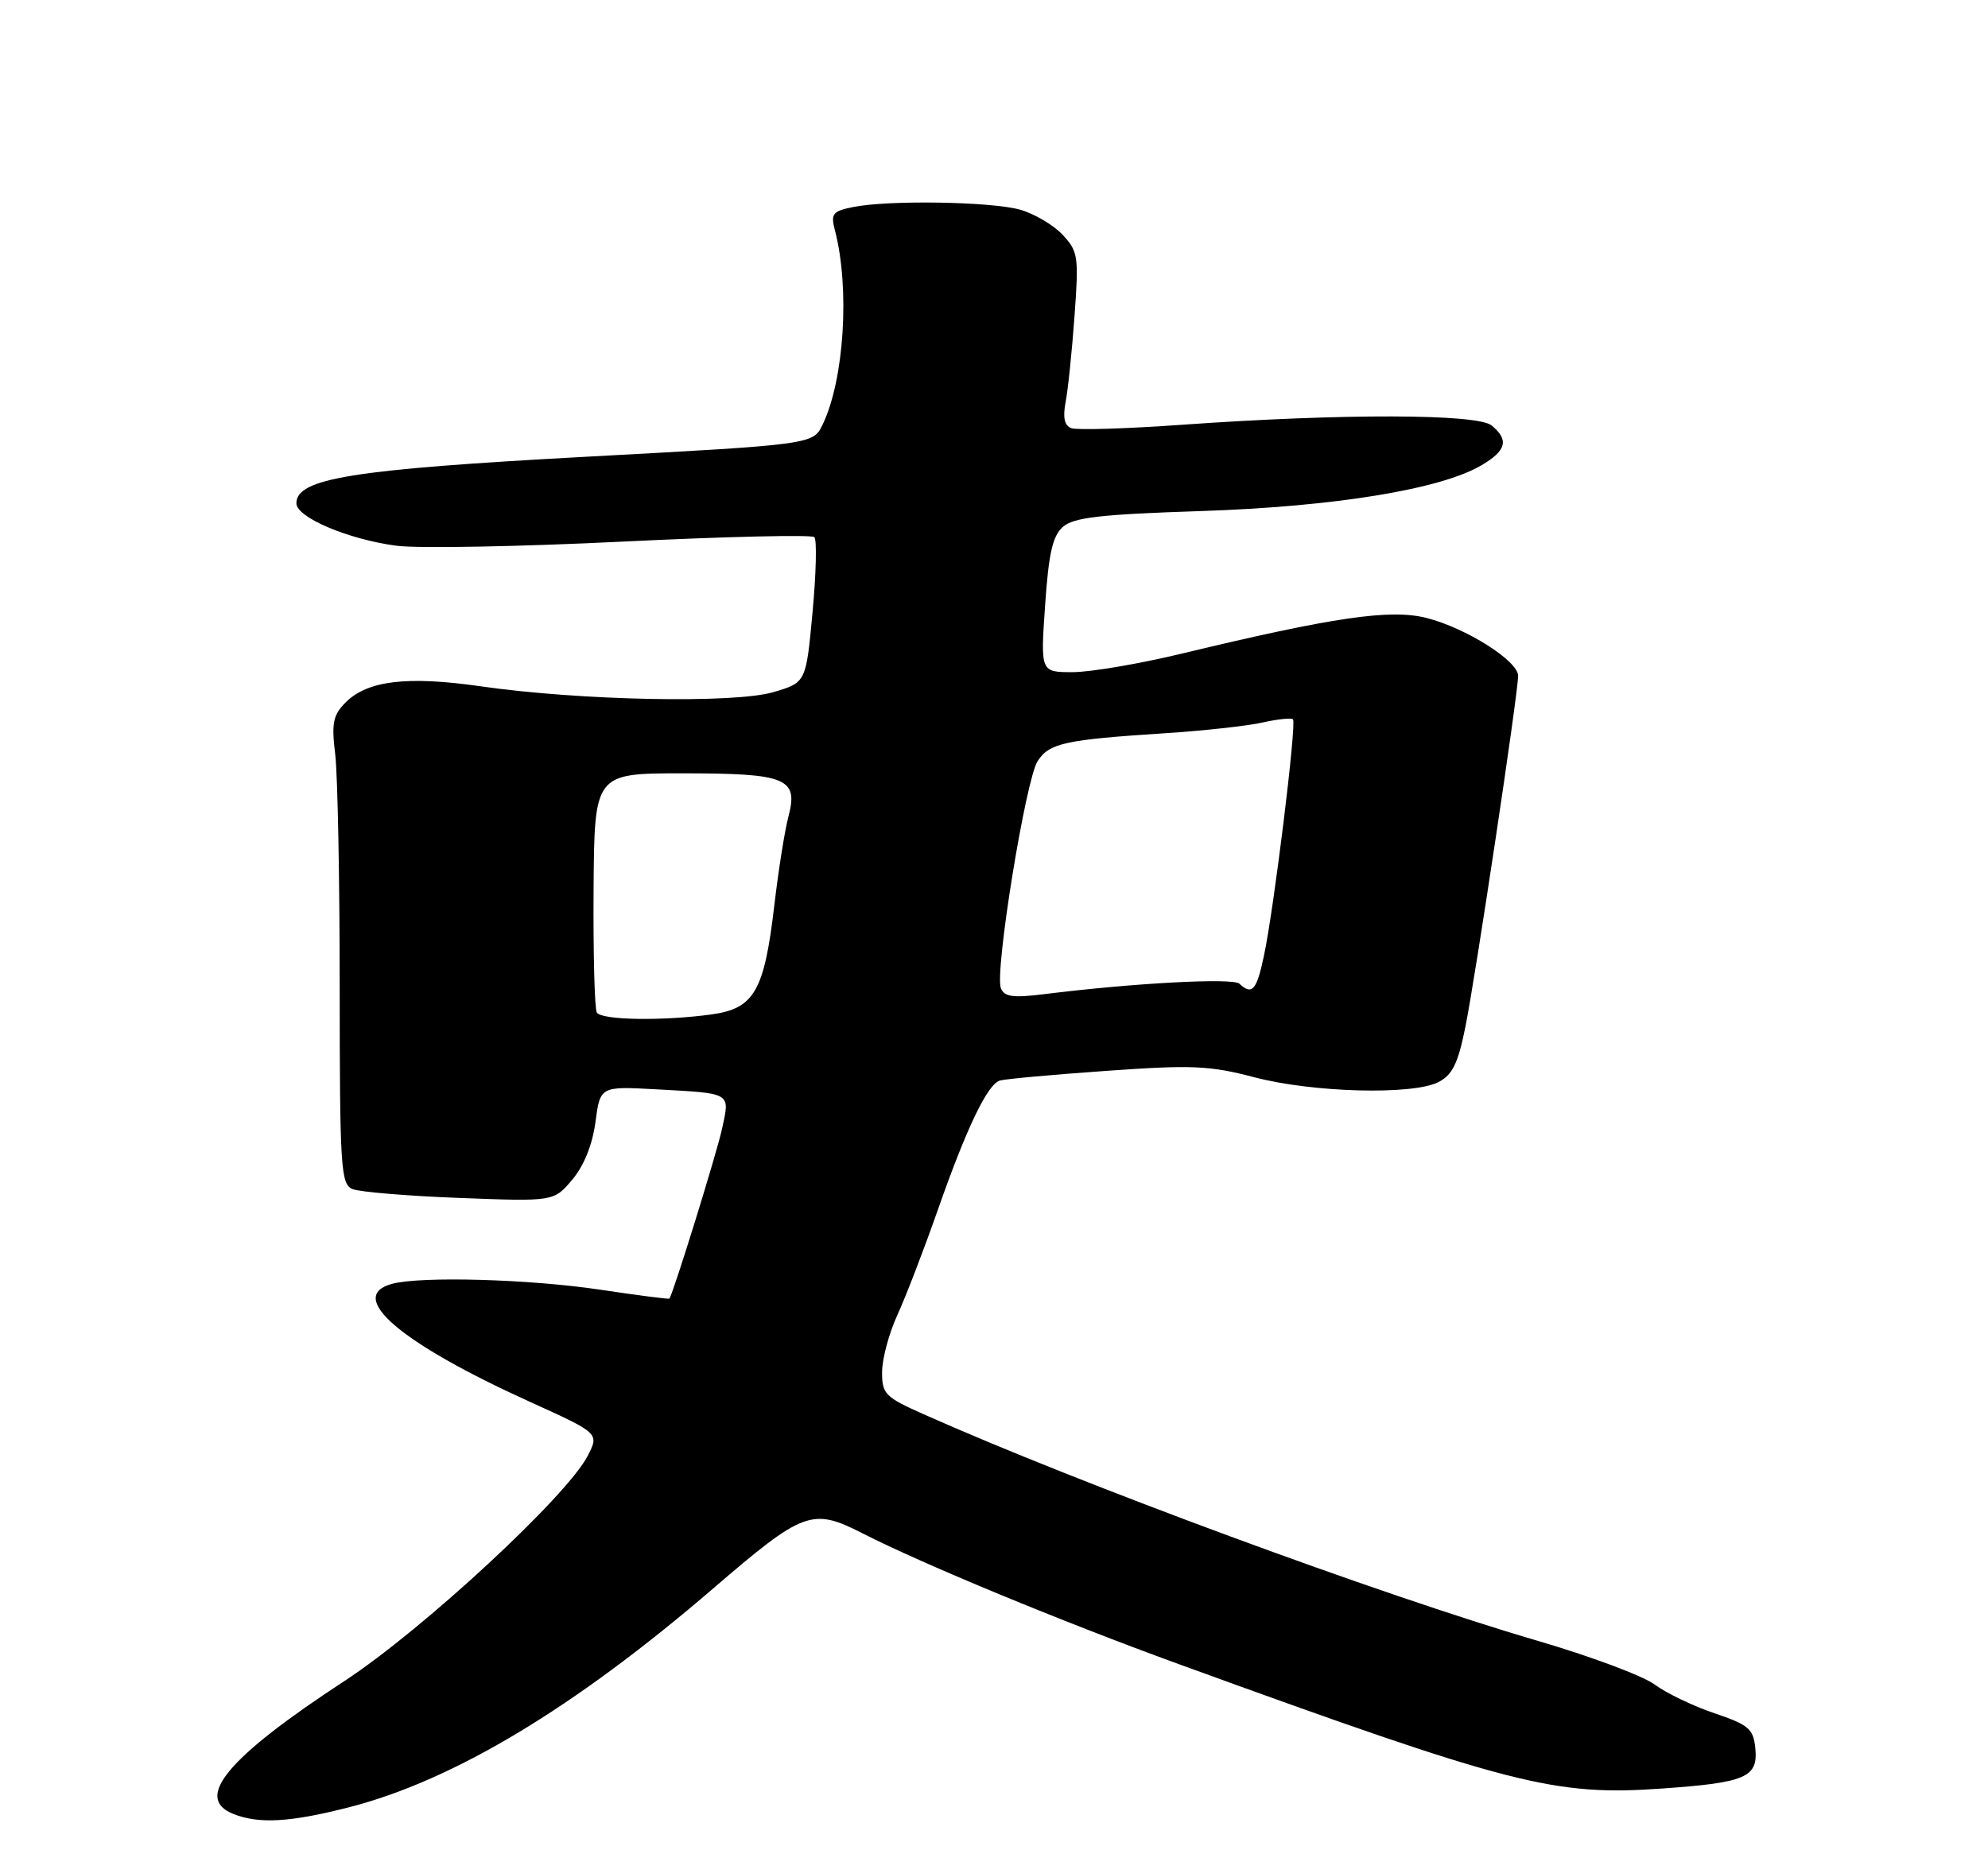 <?xml version="1.0" encoding="UTF-8" standalone="no"?>
<!DOCTYPE svg PUBLIC "-//W3C//DTD SVG 1.1//EN" "http://www.w3.org/Graphics/SVG/1.1/DTD/svg11.dtd" >
<svg xmlns="http://www.w3.org/2000/svg" xmlns:xlink="http://www.w3.org/1999/xlink" version="1.1" viewBox="0 0 275 256">
 <g >
 <path fill="currentColor"
d=" M 48.23 250.07 C 62.71 246.37 79.43 236.32 98.66 219.78 C 111.13 209.05 112.34 208.60 119.26 212.13 C 127.61 216.39 146.87 224.36 163.00 230.23 C 209.24 247.05 214.96 248.52 230.00 247.46 C 241.54 246.64 243.22 245.91 242.81 241.86 C 242.54 239.20 241.88 238.64 237.16 237.05 C 234.23 236.06 230.50 234.27 228.88 233.07 C 227.26 231.87 219.95 229.14 212.62 227.00 C 191.00 220.68 149.34 205.30 127.75 195.67 C 122.42 193.30 122.00 192.87 122.02 189.81 C 122.03 187.99 122.98 184.47 124.11 182.00 C 125.25 179.53 127.76 173.02 129.68 167.54 C 133.70 156.07 136.57 150.07 138.30 149.51 C 138.96 149.30 145.57 148.69 153.00 148.17 C 164.89 147.32 167.33 147.43 173.50 149.05 C 181.61 151.18 195.37 151.54 198.96 149.73 C 200.91 148.74 201.68 147.17 202.70 142.12 C 204.10 135.20 210.00 95.92 210.00 93.51 C 210.00 91.44 202.80 86.89 197.33 85.50 C 192.32 84.23 184.48 85.38 163.45 90.44 C 157.61 91.85 150.83 93.00 148.38 93.00 C 143.93 93.00 143.93 93.00 144.57 83.75 C 145.06 76.56 145.61 74.14 147.04 72.89 C 148.52 71.59 152.28 71.16 166.19 70.71 C 184.60 70.10 199.32 67.70 204.94 64.37 C 208.39 62.34 208.76 60.87 206.34 58.87 C 204.37 57.24 185.62 57.20 163.53 58.77 C 155.84 59.32 148.94 59.53 148.18 59.24 C 147.24 58.88 147.00 57.75 147.41 55.61 C 147.74 53.90 148.29 48.55 148.64 43.71 C 149.24 35.45 149.14 34.78 146.97 32.46 C 145.69 31.11 143.04 29.55 141.07 29.00 C 137.05 27.89 122.93 27.66 118.04 28.64 C 115.16 29.22 114.89 29.56 115.50 31.89 C 117.58 39.88 116.78 52.51 113.81 58.71 C 112.48 61.50 112.48 61.50 81.01 63.20 C 48.69 64.95 41.00 66.19 41.00 69.64 C 41.00 71.59 48.17 74.63 54.84 75.51 C 57.78 75.90 71.84 75.64 86.09 74.94 C 100.34 74.24 112.29 73.96 112.65 74.32 C 113.01 74.67 112.90 79.35 112.40 84.70 C 111.50 94.43 111.50 94.43 107.00 95.76 C 101.63 97.36 80.29 96.94 66.50 94.96 C 56.34 93.50 50.84 94.16 47.82 97.18 C 46.07 98.93 45.84 100.03 46.37 104.37 C 46.71 107.19 46.99 121.71 46.99 136.64 C 47.00 161.54 47.14 163.85 48.75 164.52 C 49.71 164.92 56.38 165.48 63.56 165.75 C 76.61 166.25 76.61 166.25 79.17 163.21 C 80.78 161.30 81.96 158.36 82.37 155.24 C 83.03 150.30 83.03 150.30 90.76 150.72 C 101.31 151.30 100.98 151.11 99.88 156.18 C 99.14 159.59 93.15 178.90 92.60 179.68 C 92.53 179.78 88.20 179.22 82.99 178.44 C 73.26 176.98 58.26 176.56 54.25 177.63 C 47.80 179.36 55.33 185.81 73.30 193.96 C 82.89 198.31 82.89 198.31 81.31 201.41 C 78.48 206.97 58.48 225.49 47.69 232.56 C 31.48 243.16 26.78 248.77 32.25 250.97 C 35.79 252.39 40.09 252.15 48.23 250.07 Z  M 82.56 140.10 C 82.25 139.60 82.05 131.95 82.11 123.10 C 82.22 107.00 82.22 107.00 94.42 107.00 C 108.82 107.00 110.47 107.67 109.06 113.00 C 108.55 114.92 107.68 120.42 107.12 125.20 C 105.72 137.15 104.35 139.54 98.41 140.36 C 91.64 141.29 83.21 141.15 82.56 140.10 Z  M 138.45 136.72 C 137.57 134.45 141.89 107.82 143.54 105.30 C 145.17 102.81 147.31 102.35 161.17 101.45 C 166.49 101.11 172.55 100.44 174.64 99.97 C 176.73 99.50 178.63 99.30 178.86 99.53 C 179.38 100.05 176.23 125.75 174.84 132.25 C 173.83 137.03 173.20 137.75 171.45 136.11 C 170.55 135.27 156.80 136.01 144.38 137.56 C 140.10 138.09 138.91 137.92 138.45 136.72 Z "/>
</g>
</svg>